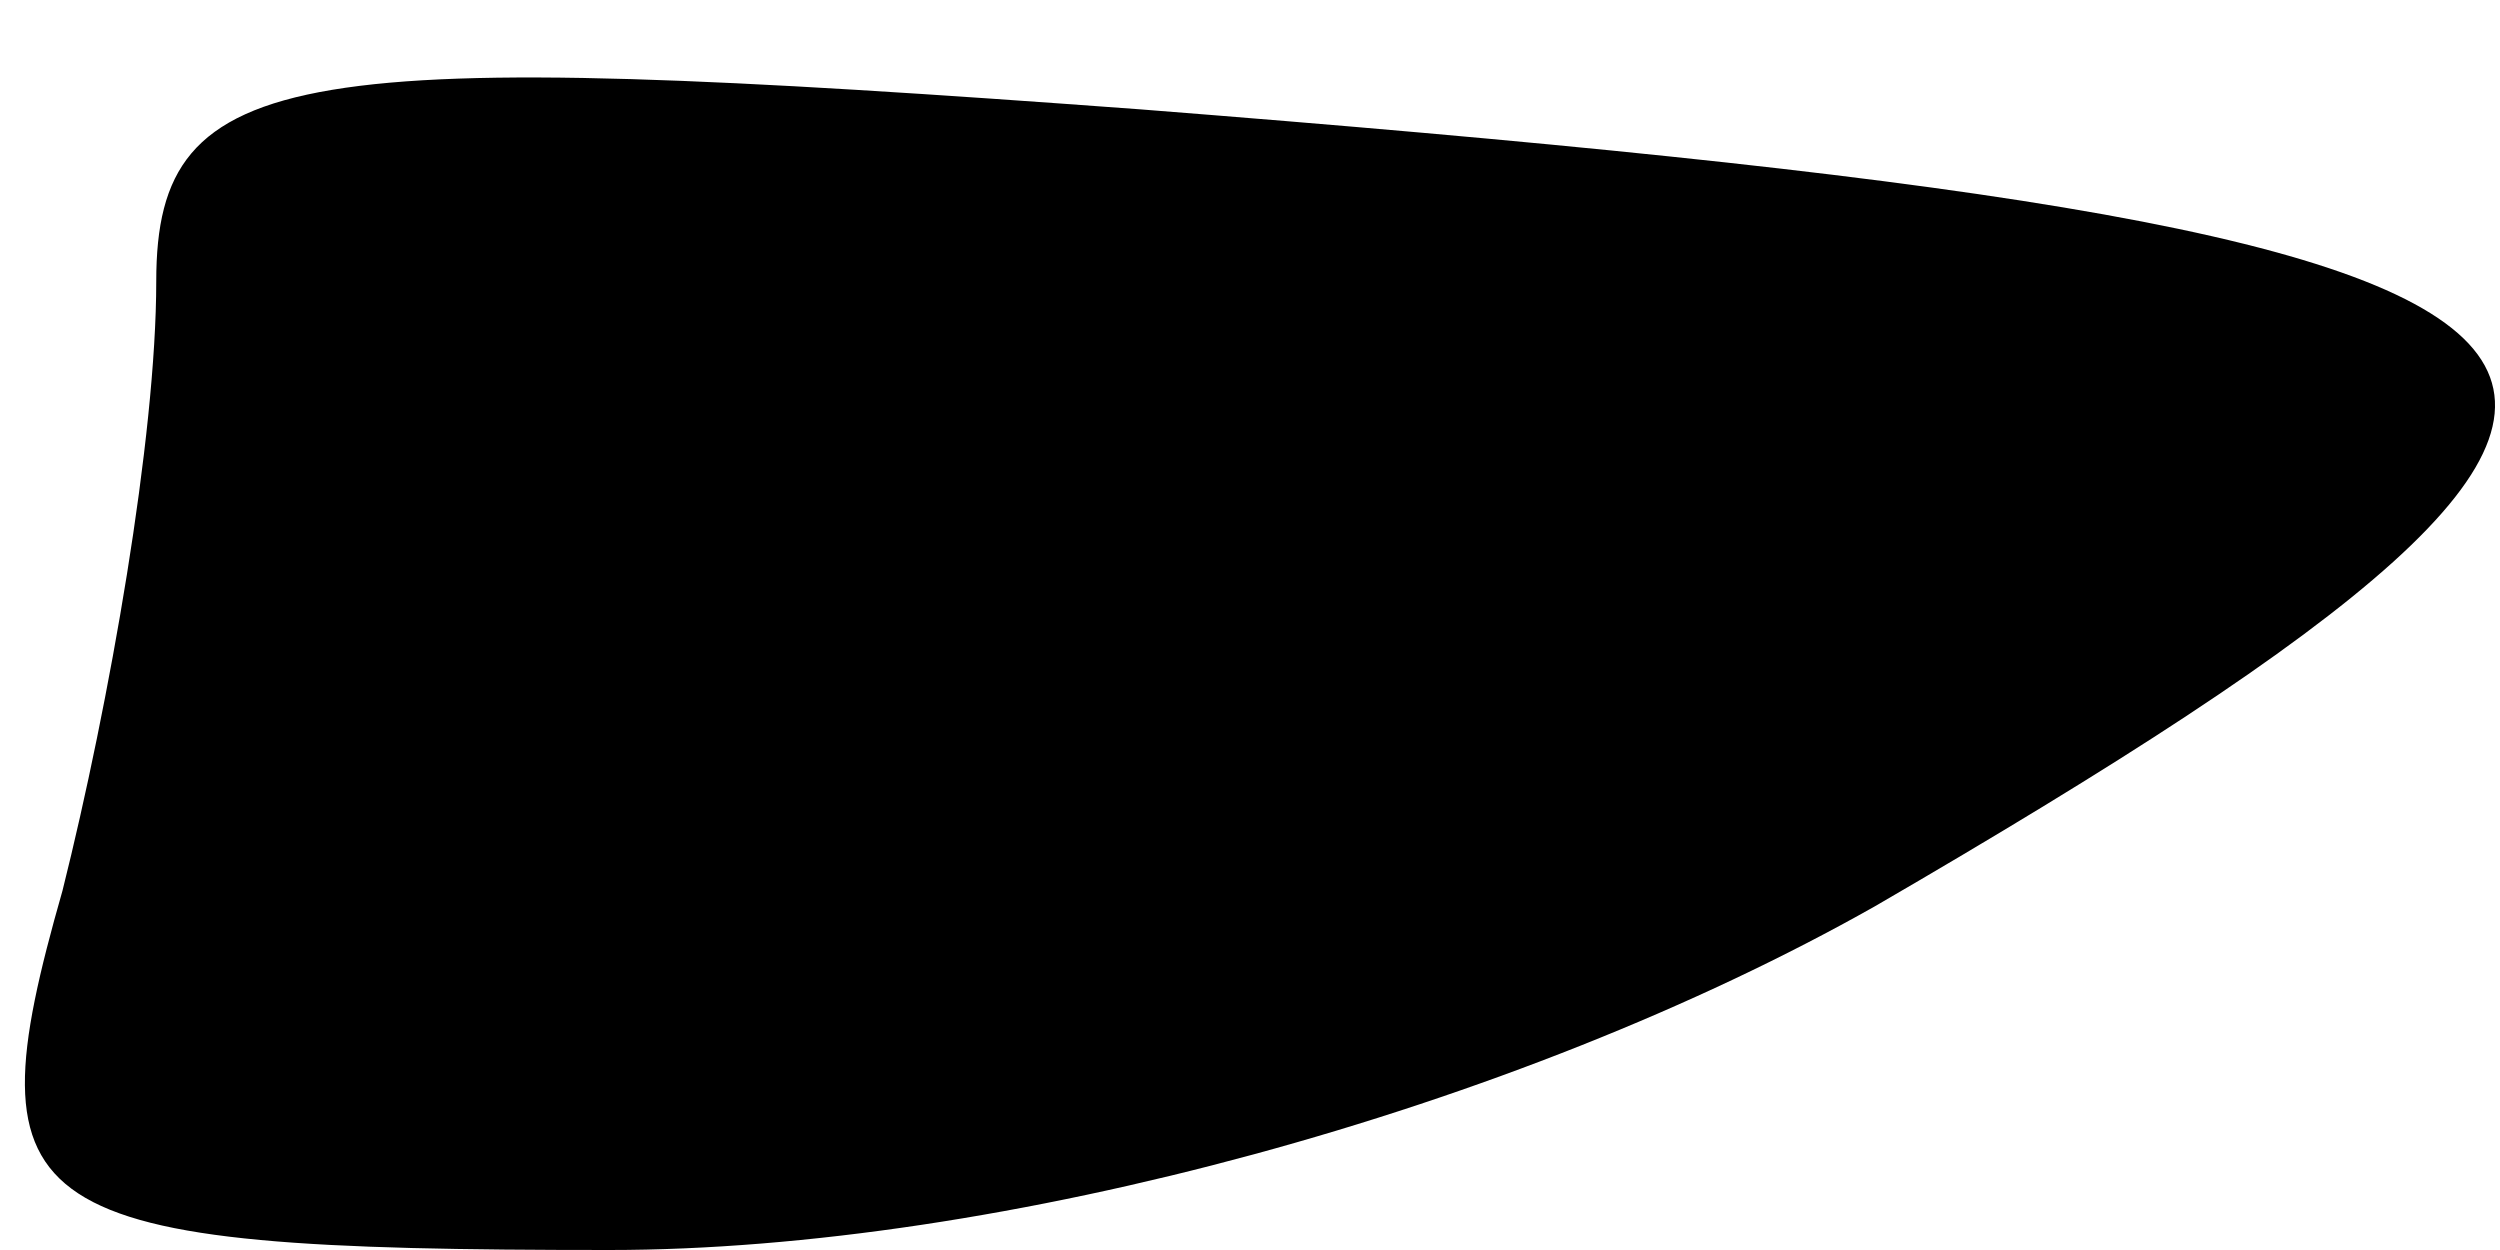 <?xml version="1.0" standalone="no"?>
<!DOCTYPE svg PUBLIC "-//W3C//DTD SVG 20010904//EN"
 "http://www.w3.org/TR/2001/REC-SVG-20010904/DTD/svg10.dtd">
<svg version="1.0" xmlns="http://www.w3.org/2000/svg"
 width="16pt" height="8pt" viewBox="0 0 16 8"
 preserveAspectRatio="xMidYMid meet">
<g transform="translate(0,8) scale(0.1,-0.1)"
fill="#000000" stroke="none">
<path fill="#000000" stroke="none" d="M10 62 c0 -10 -3 -27 -6 -39 -6 -21 -3
-23 35 -23 25 0 58 9 81 22 62 36 55 43 -47 51 -54 4 -63 3 -63 -11z"/>
</g>
</svg>
